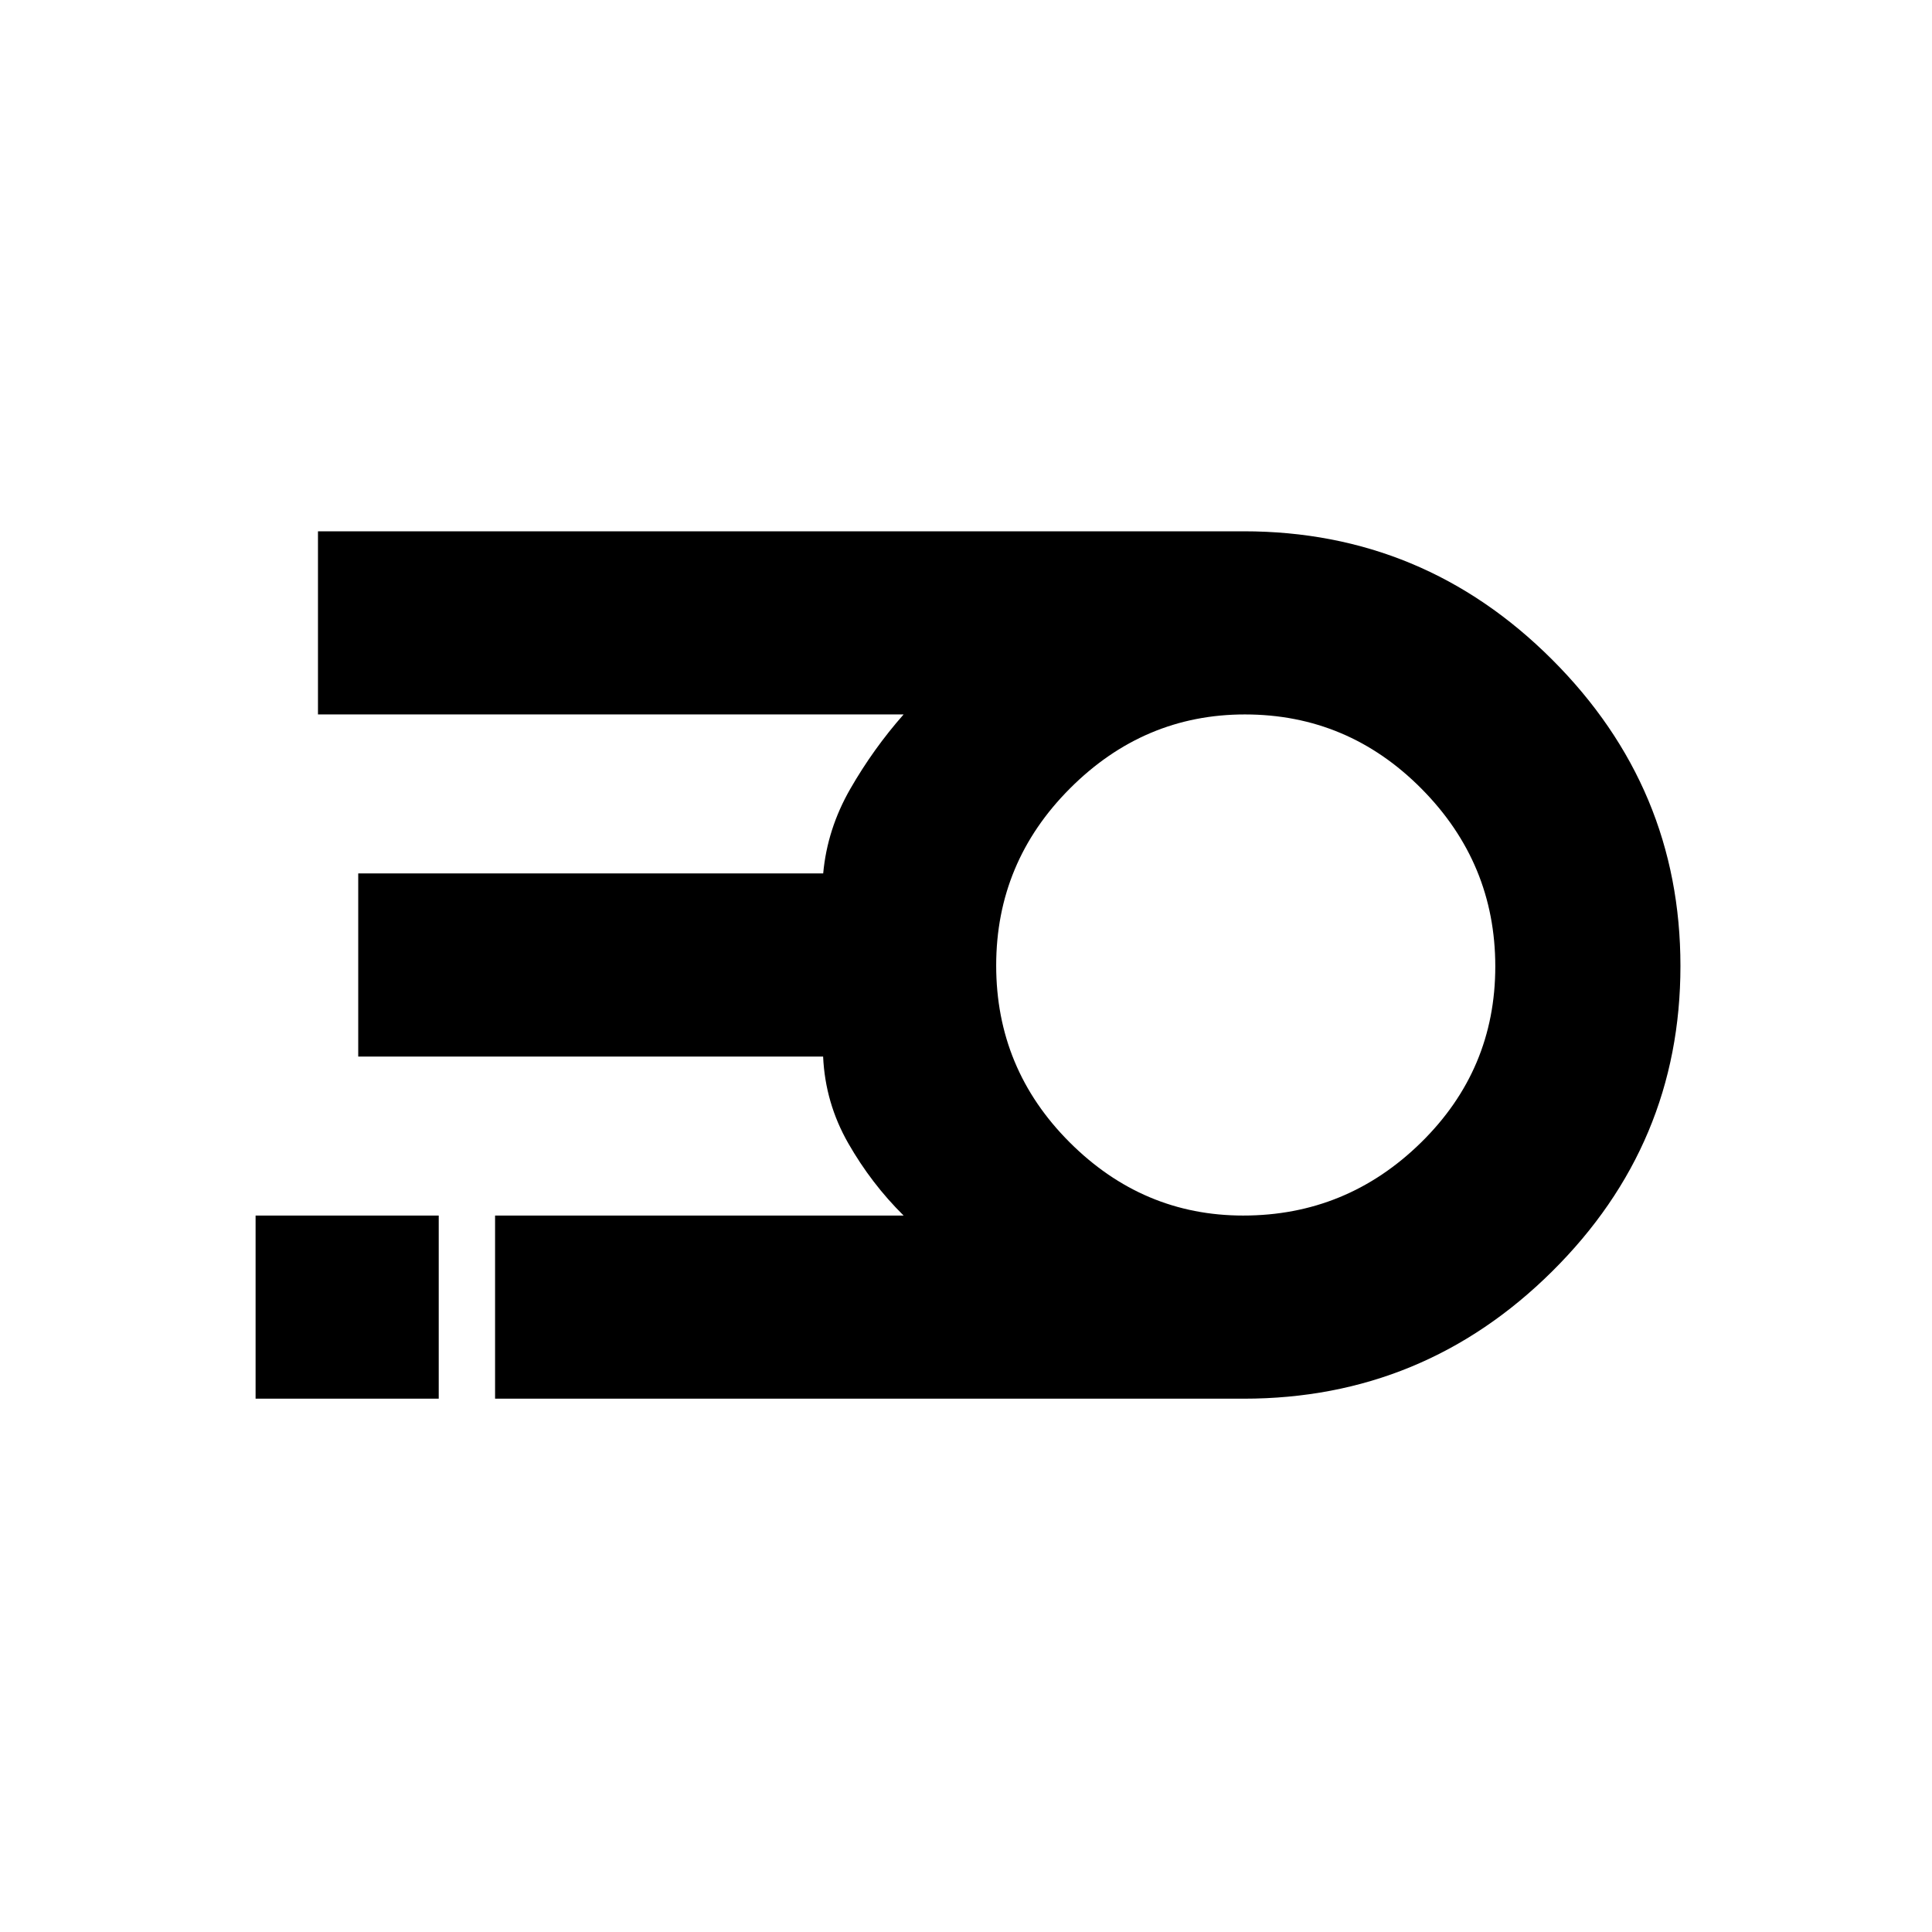 <svg xmlns="http://www.w3.org/2000/svg" height="48" viewBox="0 -960 960 960" width="48"><path d="M618-265H246v-91h203q-16.03-15.86-27.49-35.89Q410.05-411.92 409-435H178v-91h231.04q2.01-22.08 13.48-42.04Q434-588 449-605H158v-91h460q89.47 0 153.23 63.73Q835-568.54 835-480q0 88.55-63.77 151.77Q707.47-265 618-265Zm-.24-91q51.32 0 88.28-36.22Q743-428.45 743-479.76q0-51.32-36.62-88.28T618.59-605q-50.17 0-86.88 36.72Q495-531.55 495-480.24q0 51.32 36.43 87.78T617.76-356ZM127-265v-91h91v91h-91Z"/></svg>